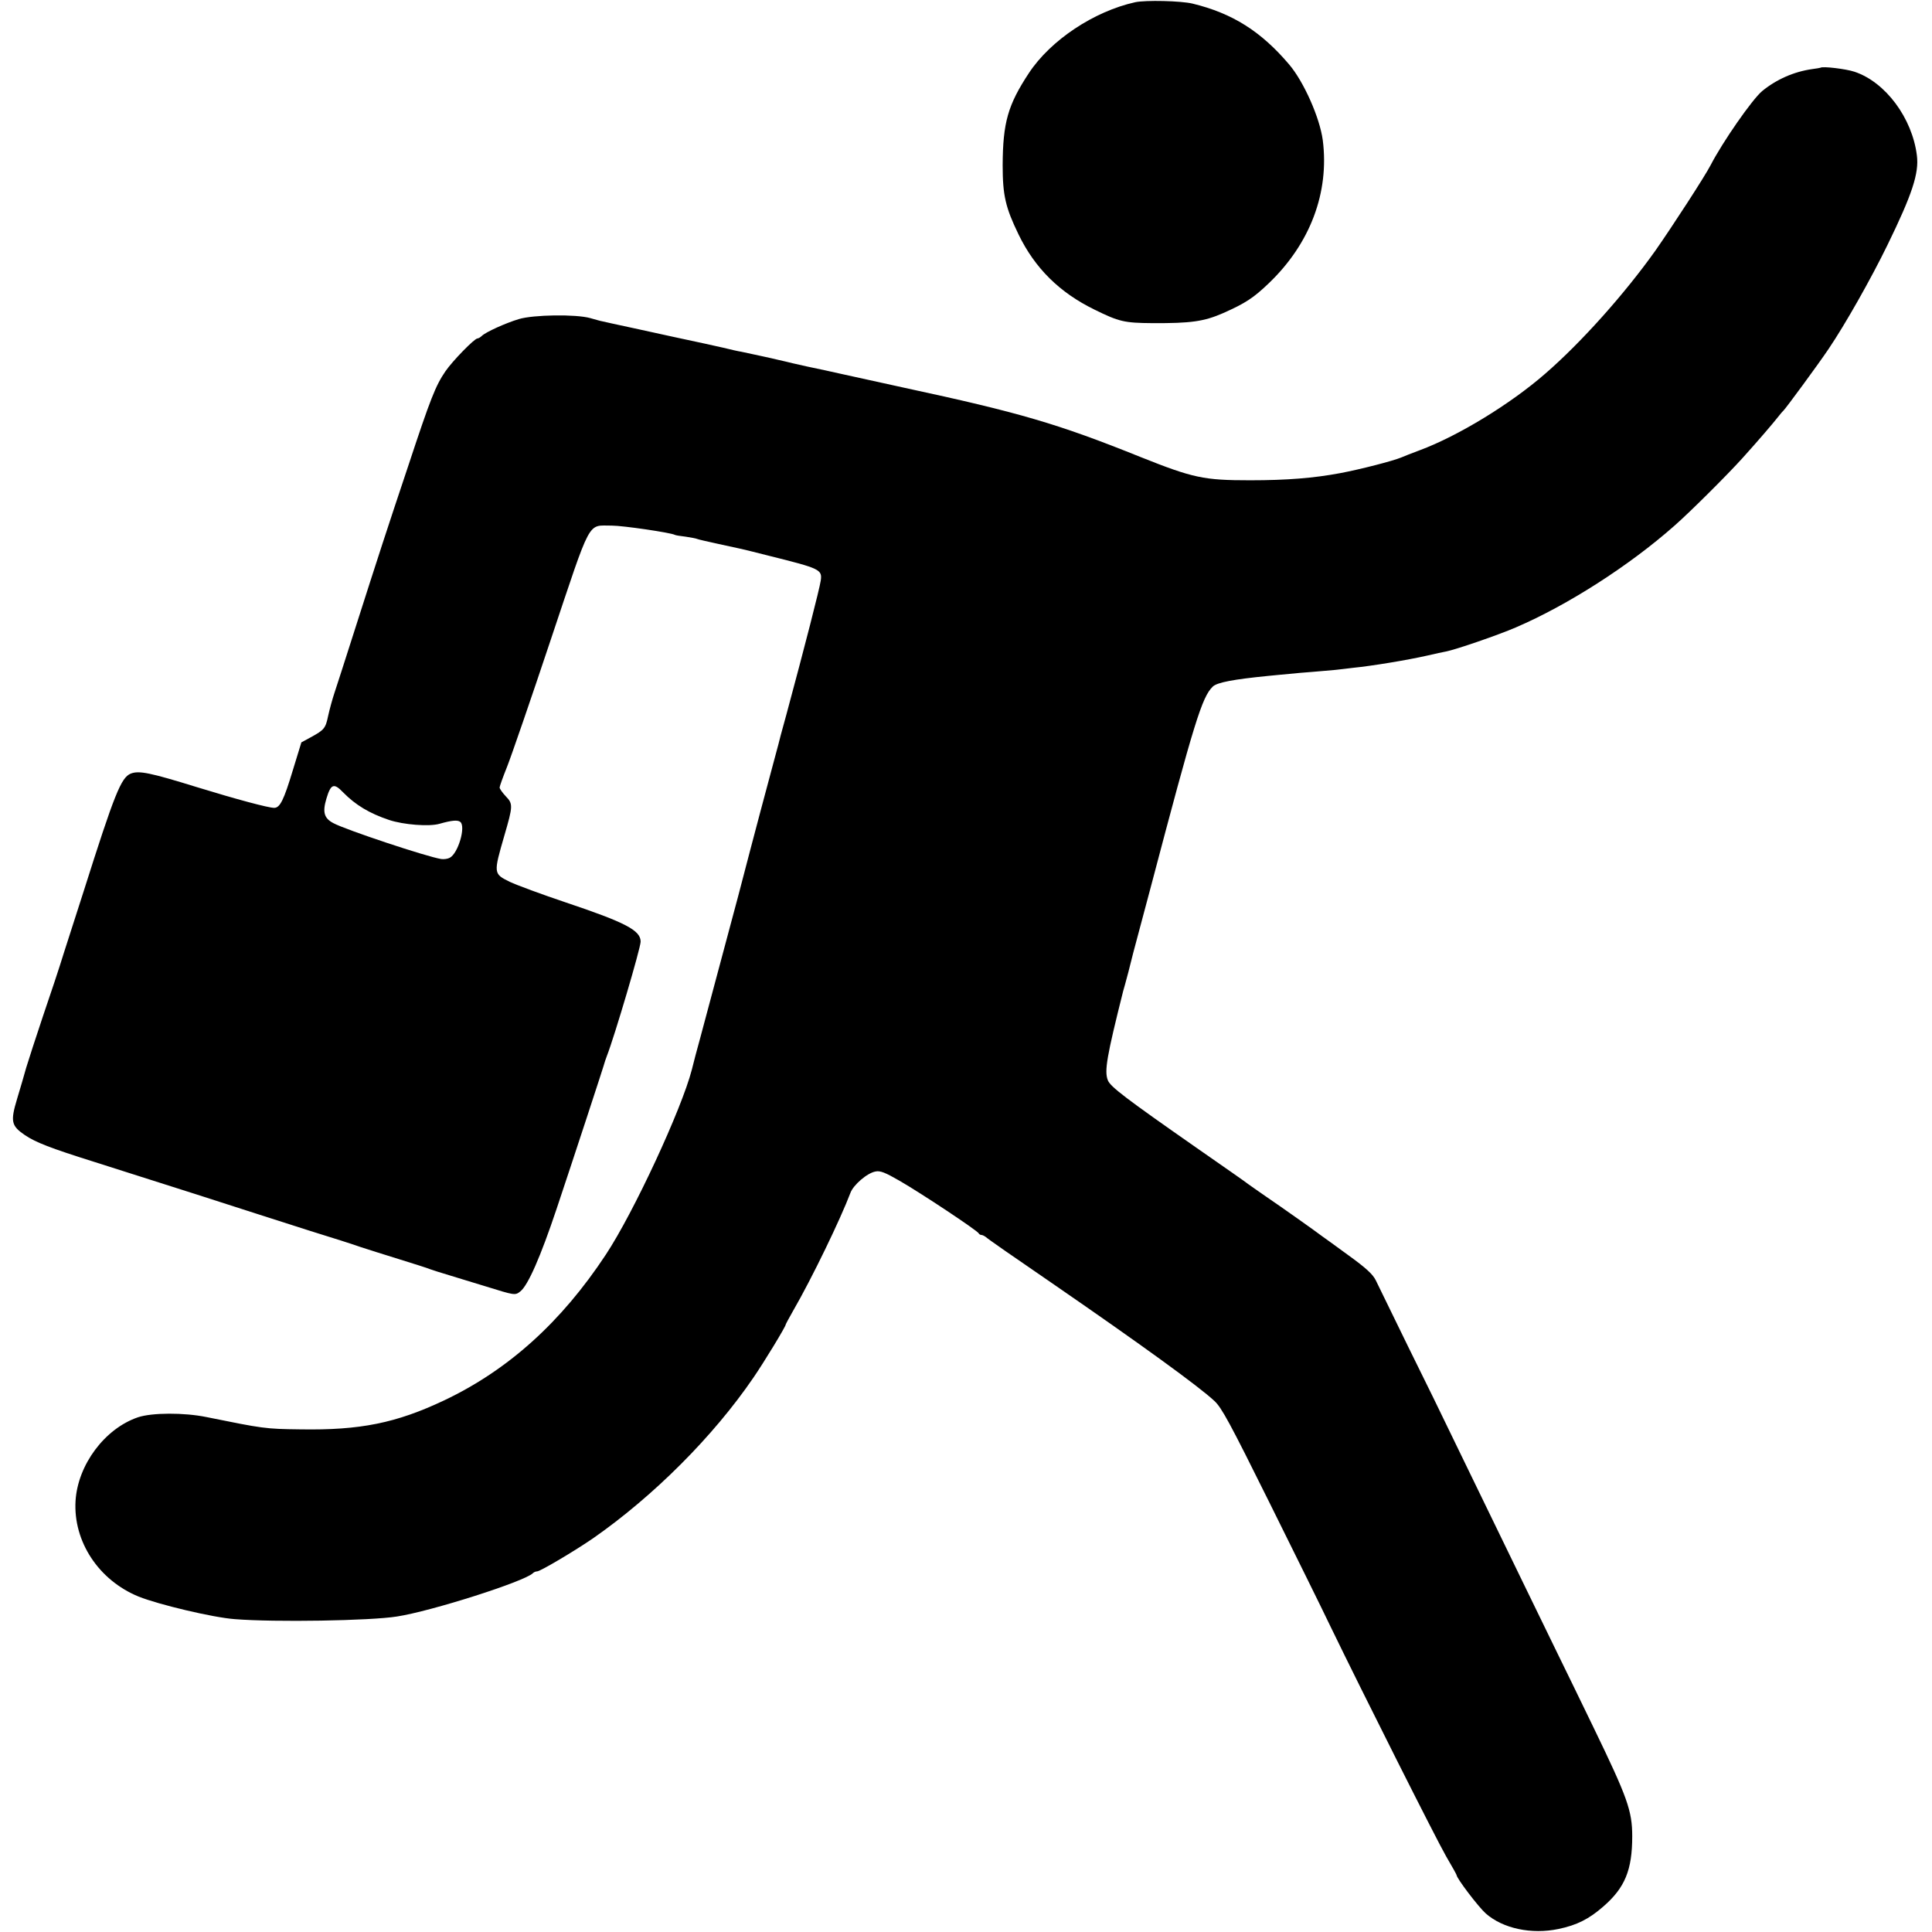 <?xml version="1.0" standalone="no"?>
<!DOCTYPE svg PUBLIC "-//W3C//DTD SVG 20010904//EN"
 "http://www.w3.org/TR/2001/REC-SVG-20010904/DTD/svg10.dtd">
<svg version="1.0" xmlns="http://www.w3.org/2000/svg"
 width="959pt" height="959pt" viewBox="0 0 959 959"
 preserveAspectRatio="xMidYMid meet">
<g transform="translate(0,959) scale(0.1,-0.1)"
fill="#000000" stroke="none">
<path d="M5635 9579 c-204 -45 -420 -188 -528 -352 -104 -158 -129 -245 -130
-457 0 -150 14 -210 79 -344 81 -167 203 -288 377 -373 122 -60 148 -66 287
-67 191 -1 256 8 352 50 110 49 150 75 226 148 206 197 301 451 268 710 -15
112 -94 290 -167 376 -140 165 -282 254 -479 302 -58 14 -233 18 -285 7z"/>
<path d="M9037 9254 c-1 -1 -20 -4 -42 -7 -91 -13 -177 -51 -248 -109 -50 -42
-196 -252 -256 -368 -27 -53 -192 -307 -274 -424 -153 -215 -368 -456 -547
-611 -173 -151 -434 -310 -623 -380 -40 -15 -81 -31 -92 -36 -41 -17 -203 -59
-305 -78 -129 -24 -261 -35 -445 -35 -230 0 -282 11 -545 116 -410 165 -599
220 -1170 343 -118 26 -255 56 -305 67 -49 11 -130 29 -180 39 -49 11 -98 22
-108 25 -9 2 -25 6 -35 8 -22 6 -150 33 -182 40 -14 2 -54 11 -90 20 -36 8
-76 17 -90 20 -66 14 -219 47 -350 76 -80 17 -152 33 -160 35 -8 1 -35 9 -60
16 -71 20 -283 17 -355 -5 -66 -20 -163 -64 -183 -83 -7 -7 -17 -13 -22 -13
-15 0 -124 -112 -159 -163 -49 -72 -73 -132 -185 -471 -107 -320 -140 -421
-271 -831 -42 -132 -85 -265 -95 -295 -10 -30 -24 -81 -31 -113 -13 -62 -19
-70 -87 -107 l-46 -25 -42 -137 c-45 -149 -64 -188 -93 -188 -29 0 -189 43
-381 102 -236 73 -290 84 -331 68 -48 -20 -80 -99 -234 -585 -32 -99 -76 -236
-98 -305 -21 -69 -68 -210 -104 -315 -35 -104 -72 -219 -83 -255 -10 -36 -30
-105 -45 -154 -34 -113 -29 -134 38 -180 53 -36 127 -65 347 -134 356 -113
723 -230 820 -262 30 -10 143 -46 250 -80 107 -33 220 -69 250 -80 30 -10 116
-37 190 -60 74 -23 144 -45 155 -50 11 -4 54 -18 95 -30 41 -13 122 -37 180
-55 145 -45 147 -46 173 -25 38 30 100 171 180 410 77 230 237 717 241 735 2
6 6 17 9 25 37 95 167 534 167 566 0 56 -75 95 -373 195 -116 39 -241 85 -277
102 -81 40 -81 41 -26 231 42 144 43 156 7 193 -17 18 -31 38 -31 44 0 6 17
53 37 103 20 50 118 334 217 631 205 612 180 565 303 566 55 0 294 -35 313
-46 3 -2 27 -6 54 -9 27 -4 52 -9 56 -11 3 -2 51 -13 106 -25 54 -12 106 -23
115 -25 9 -2 71 -17 137 -34 253 -63 264 -68 256 -123 -6 -41 -79 -326 -170
-663 -14 -49 -26 -97 -29 -106 -2 -10 -17 -66 -33 -125 -26 -96 -94 -350 -177
-669 -27 -100 -145 -542 -190 -710 -14 -49 -32 -119 -41 -155 -50 -194 -288
-708 -427 -918 -221 -335 -484 -572 -802 -723 -239 -113 -417 -149 -715 -144
-174 2 -183 4 -465 61 -112 23 -271 22 -340 -1 -165 -56 -299 -236 -310 -415
-12 -202 115 -394 313 -475 100 -40 369 -104 477 -112 199 -16 674 -8 805 13
170 26 634 174 675 215 5 5 14 9 21 9 16 0 189 103 279 165 298 208 595 504
795 797 51 74 160 253 160 263 0 2 16 32 36 67 96 166 236 457 285 586 14 40
84 100 125 107 23 5 48 -5 119 -46 103 -59 388 -248 393 -261 2 -4 8 -8 13 -8
6 0 15 -5 22 -10 12 -11 130 -93 343 -239 428 -295 714 -502 792 -575 36 -33
78 -111 271 -500 126 -254 264 -533 306 -621 162 -334 524 -1054 573 -1139 29
-49 52 -91 52 -93 0 -16 108 -158 145 -191 85 -75 227 -105 361 -77 91 19 151
49 223 112 107 93 143 181 143 348 0 127 -24 193 -192 540 -56 116 -137 282
-180 370 -43 88 -116 239 -163 335 -102 210 -239 493 -352 725 -45 94 -146
301 -225 460 -78 160 -150 308 -161 330 -15 30 -47 60 -137 125 -64 47 -121
88 -127 92 -27 21 -209 150 -280 198 -44 30 -84 59 -90 63 -5 5 -120 85 -255
179 -351 245 -429 304 -441 336 -18 46 -5 119 76 442 3 8 14 51 26 95 11 44
22 87 24 95 2 8 15 56 28 105 13 50 40 151 60 225 215 815 253 940 307 992 22
21 104 36 275 53 33 3 80 8 105 10 25 3 77 7 115 10 39 3 90 8 115 10 25 3 63
7 85 10 92 9 269 38 370 61 39 9 80 18 92 20 48 9 263 83 348 120 256 110 562
306 786 504 81 71 268 258 339 337 83 92 151 172 173 200 12 15 24 30 28 33
10 8 176 234 225 307 84 124 212 351 292 515 124 254 158 358 147 446 -23 186
-156 365 -310 416 -41 14 -159 28 -168 20z m-7334 -3597 c62 -63 130 -104 228
-137 72 -24 200 -34 251 -19 60 17 90 20 103 9 28 -23 -11 -157 -53 -178 -9
-5 -28 -8 -42 -6 -71 11 -474 145 -535 178 -46 24 -55 54 -35 121 22 74 37 80
83 32z"/>
</g>
</svg>
